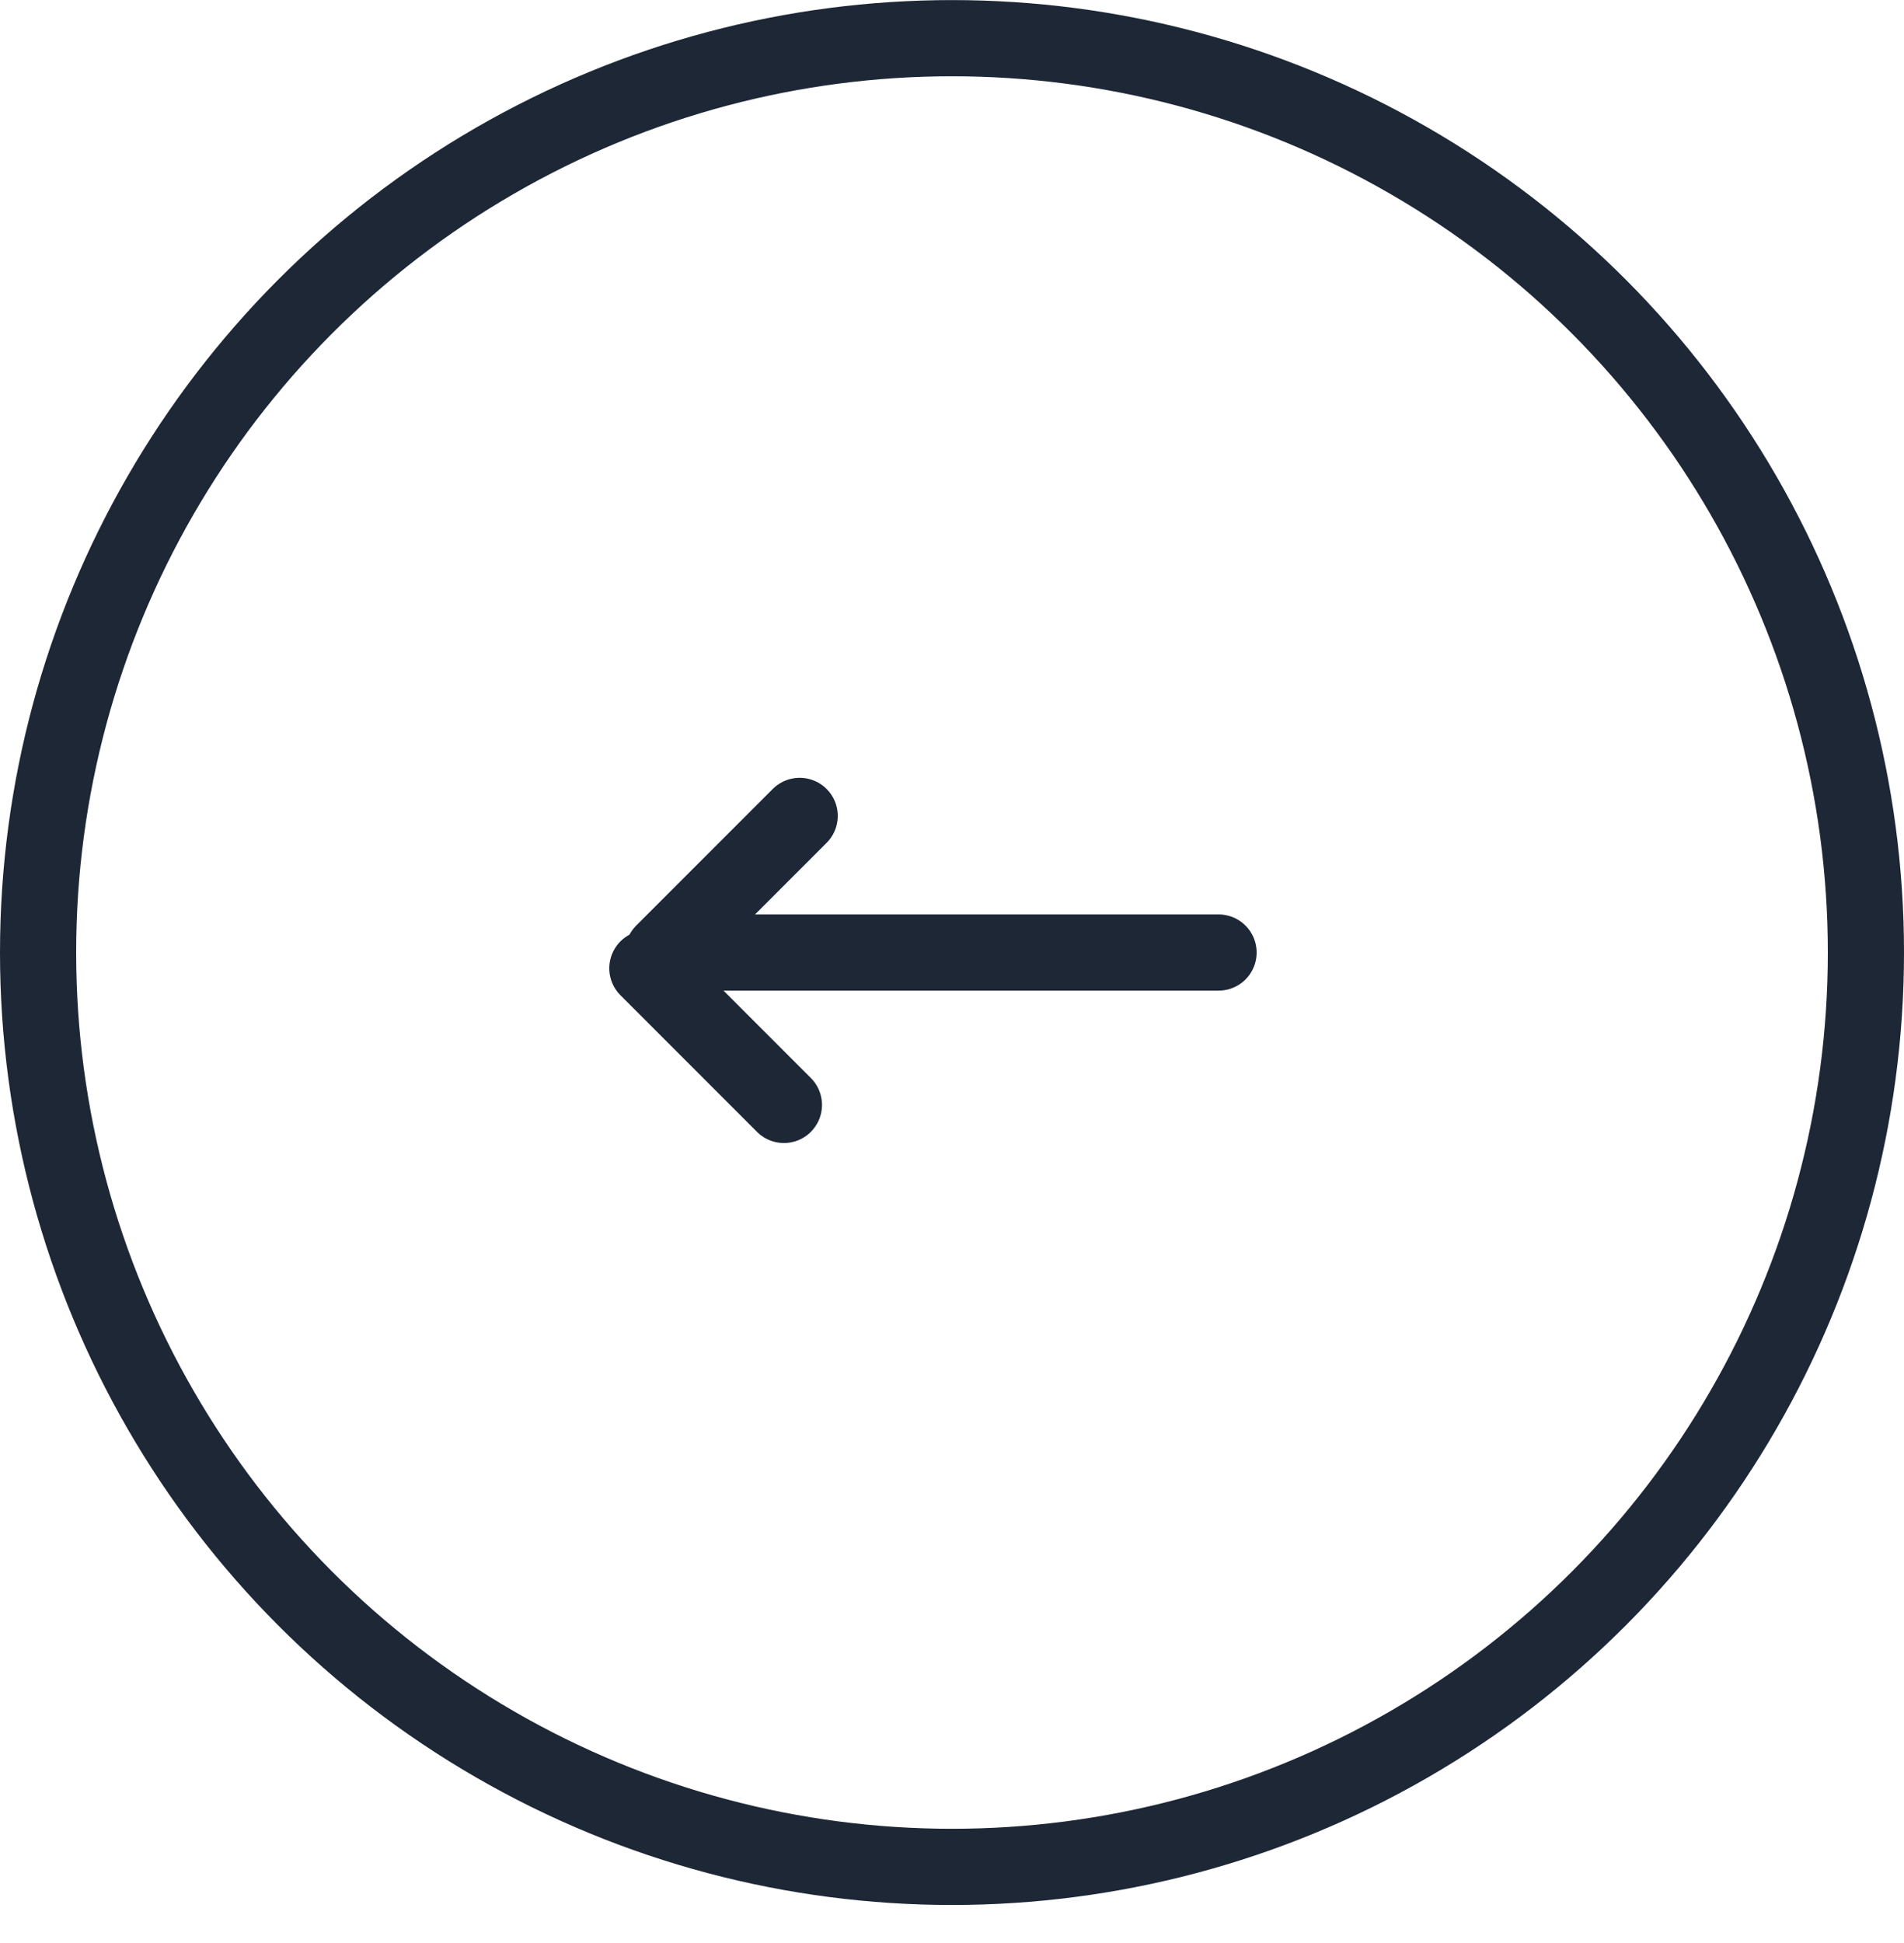 <svg width="50" height="51" viewBox="0 0 50 51" fill="none" xmlns="http://www.w3.org/2000/svg">
<circle cx="25" cy="25.002" r="24" transform="rotate(-180 25 25.002)" stroke="#1D2736" stroke-width="2"/>
<line x1="32" y1="25.002" x2="18" y2="25.002" stroke="#1D2736" stroke-width="2" stroke-linecap="round"/>
<line x1="20.586" y1="29.002" x2="17" y2="25.416" stroke="#1D2736" stroke-width="2" stroke-linecap="round"/>
<line x1="21" y1="21.416" x2="17.414" y2="25.002" stroke="#1D2736" stroke-width="2" stroke-linecap="round"/>
</svg>
